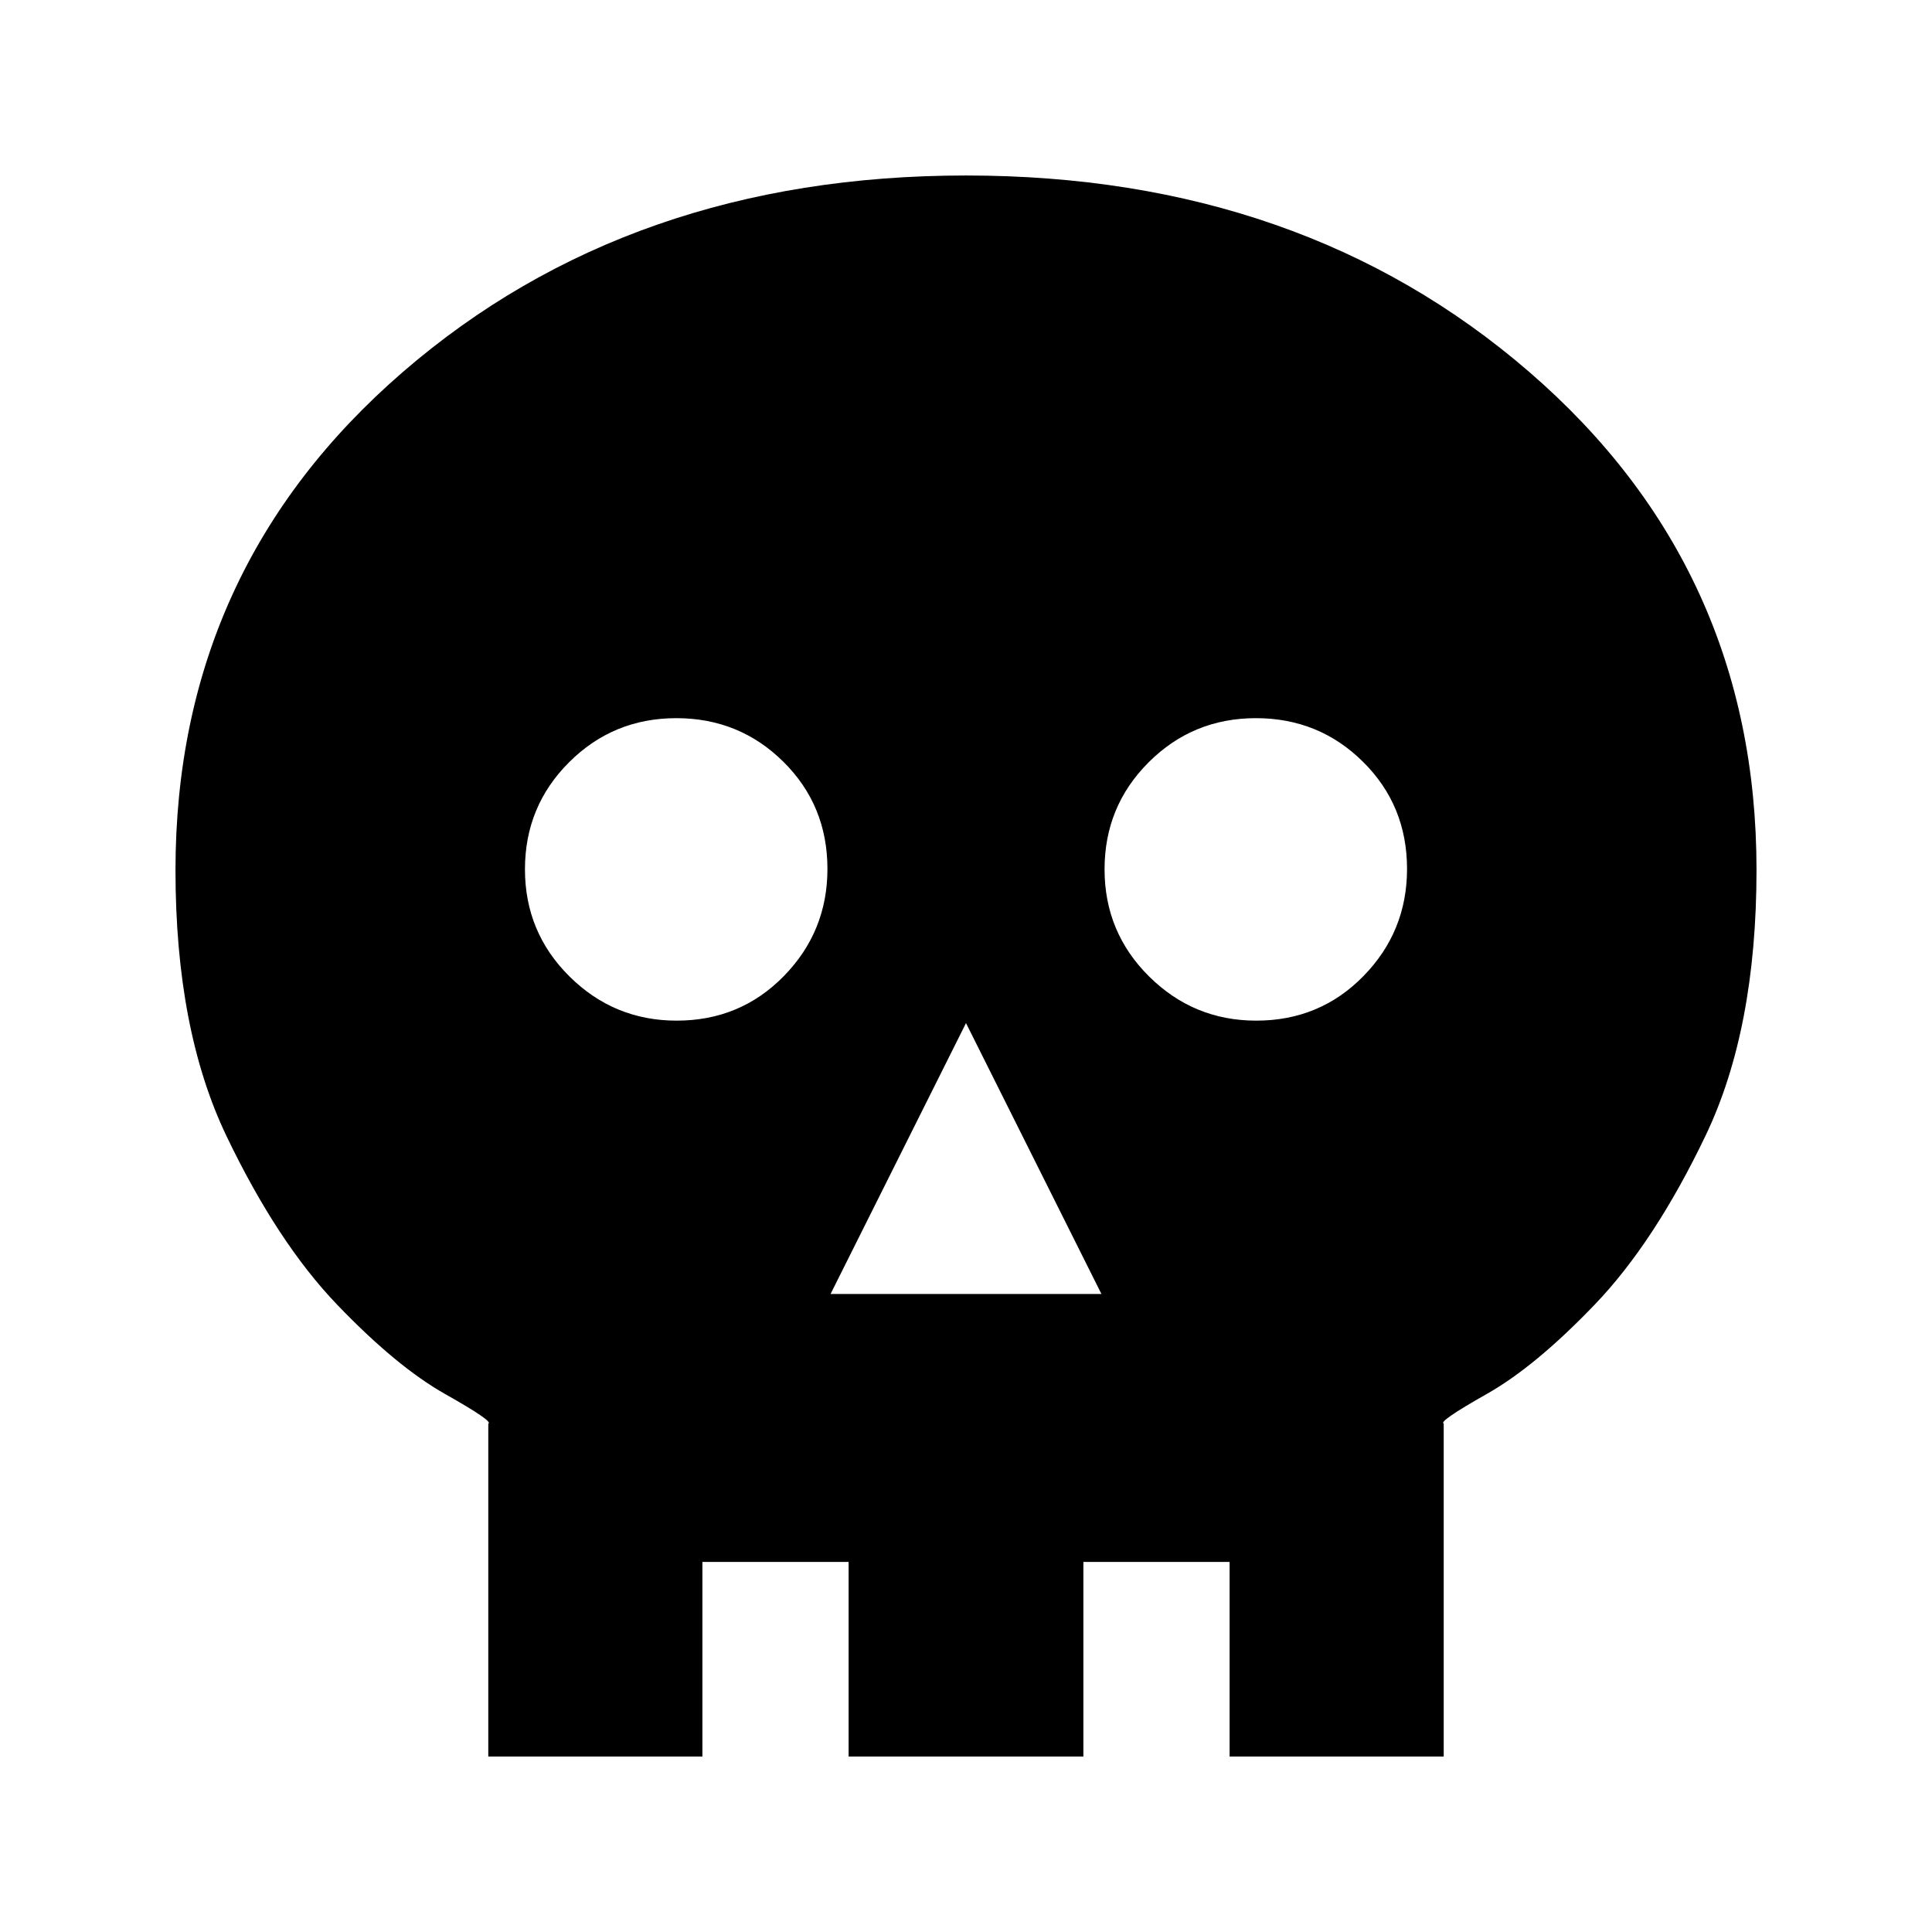 <svg xmlns="http://www.w3.org/2000/svg" height="20" viewBox="0 -960 960 960" width="20"><path d="M412.7-317.02h134.6L480-451.63l-67.3 134.61Zm-76.47-135.83q31.6 0 53.26-22.14 21.66-22.15 21.66-53.24 0-31.6-21.9-53.26-21.89-21.66-53.2-21.66-31.31 0-53.26 21.9-21.94 21.89-21.94 53.2 0 31.31 22.14 53.26 22.15 21.94 53.24 21.94Zm288 0q31.6 0 53.26-22.14 21.66-22.15 21.66-53.24 0-31.6-21.9-53.26-21.89-21.66-53.2-21.66-31.31 0-53.26 21.9-21.94 21.89-21.94 53.2 0 31.31 22.14 53.26 22.15 21.94 53.24 21.94ZM242.63-87.2v-165.39q2.83-1.02-21.39-14.69-24.22-13.66-53.78-44.5-29.57-30.84-54.92-83.71Q87.2-448.36 87.2-527.63q0-149.8 112.93-247.49 112.94-97.68 279.88-97.68t279.87 97.62Q872.8-677.56 872.8-527.85q0 79.31-25.34 132.2-25.35 52.9-54.92 83.76-29.56 30.86-53.78 44.55-24.22 13.69-21.39 14.72V-87.2H610.98v-96.69h-72.65v96.69H421.67v-96.69h-72.65v96.69H242.63Z"/></svg>